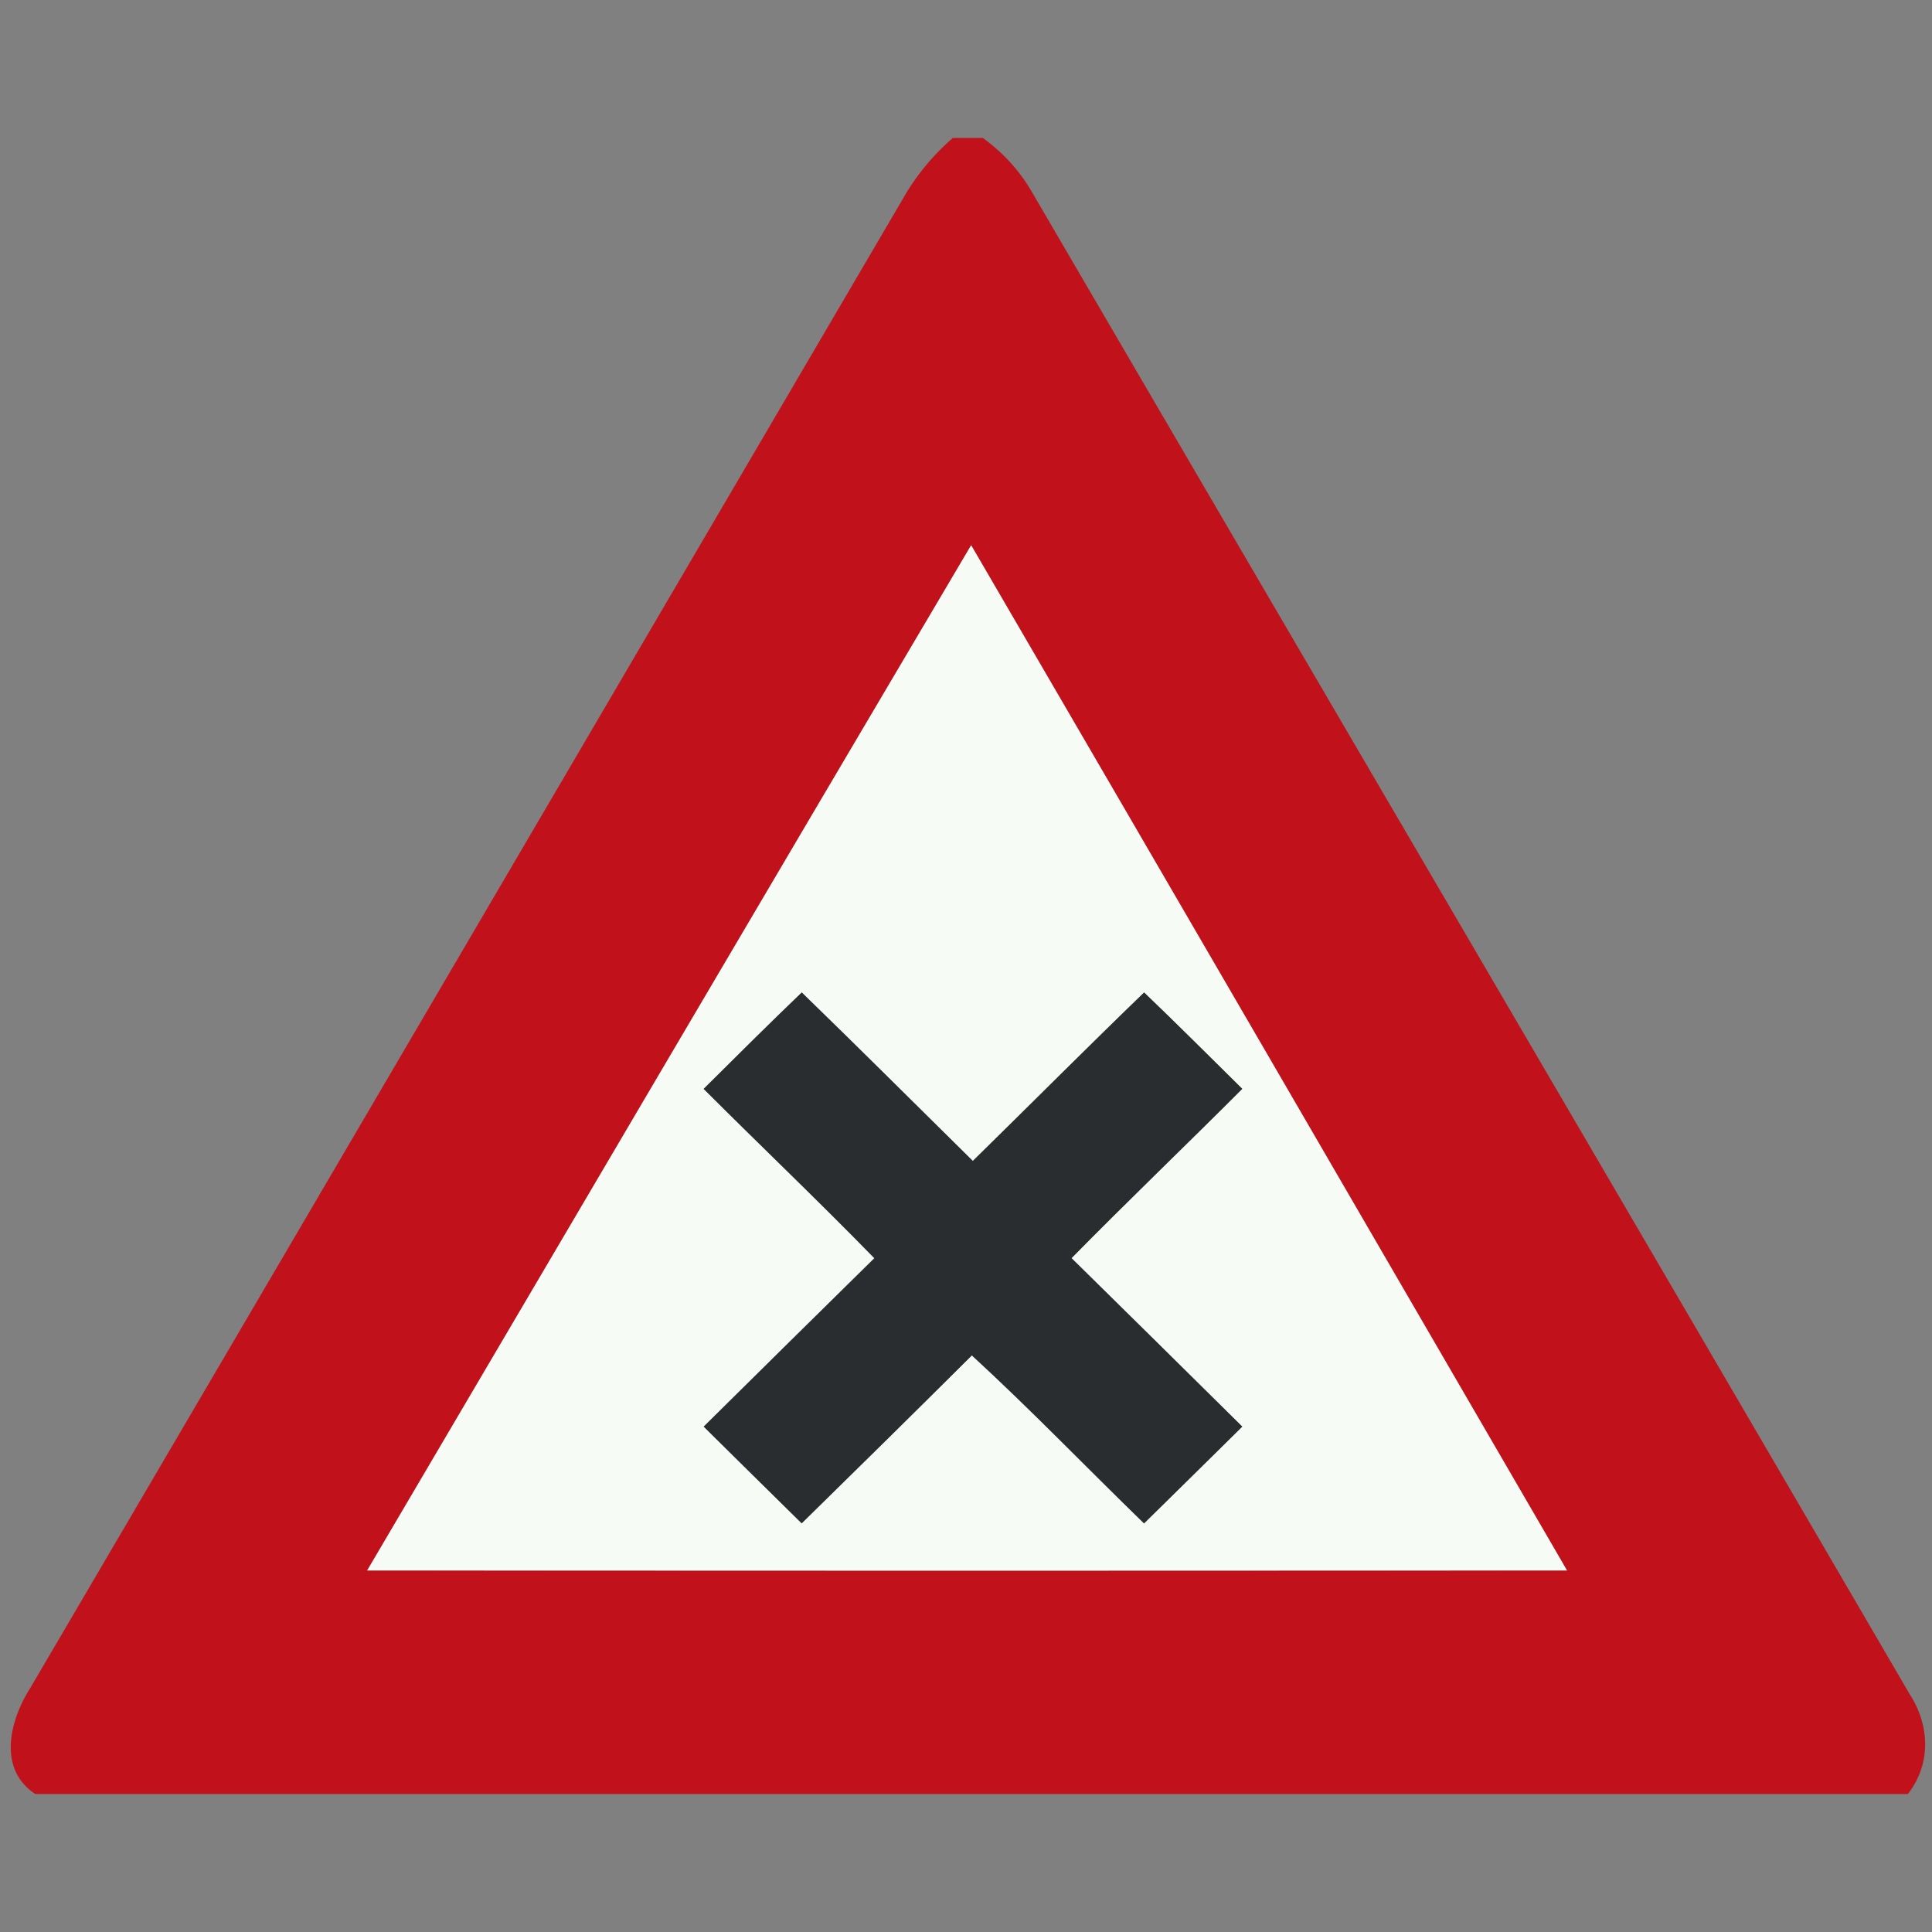 <svg xmlns="http://www.w3.org/2000/svg" width="24" height="24">
    <rect width="100%" height="100%" fill="#808080" stroke="none"/>
    <path fill="#c1121c" d="M11.836 1.714h.374c.245.178.453.402.605.664 3.633 6.227 7.281 12.447 10.912 18.675.248.384.261.867-.027 1.233H.439c-.471-.309-.319-.913-.066-1.312C4.005 14.782 7.632 8.587 11.26 2.394a2.9 2.9 0 0 1 .575-.679zM4.561 19.509c4.968.003 9.937.003 14.905 0-2.465-4.246-4.93-8.493-7.402-12.736-2.508 4.242-5.005 8.49-7.503 12.736z"/>
    <path fill="#f7fbf5" d="M4.561 19.509c2.499-4.246 4.995-8.494 7.503-12.736 2.472 4.243 4.937 8.49 7.402 12.736-4.968.003-9.937.003-14.905 0zm4.18-5.982c.704.704 1.425 1.39 2.12 2.103-.707.697-1.415 1.393-2.12 2.092l1.217 1.201c.707-.693 1.413-1.389 2.114-2.086.734.675 1.425 1.393 2.139 2.087.408-.399.813-.801 1.22-1.202-.706-.699-1.413-1.396-2.121-2.093.698-.71 1.417-1.398 2.121-2.103-.405-.4-.808-.802-1.219-1.197-.716.691-1.417 1.396-2.128 2.093-.707-.698-1.411-1.401-2.125-2.093-.411.394-.814.796-1.219 1.198z"/>
    <path fill="#2a2d2f" d="M8.741 13.527c.405-.402.808-.804 1.219-1.198.713.692 1.417 1.395 2.125 2.093.711-.697 1.413-1.402 2.128-2.093.411.394.813.796 1.219 1.197-.704.705-1.423 1.393-2.121 2.103.709.697 1.415 1.395 2.121 2.093-.406.4-.812.802-1.22 1.202-.715-.694-1.405-1.413-2.139-2.087-.701.698-1.407 1.393-2.114 2.086-.406-.399-.812-.8-1.217-1.201.705-.699 1.413-1.395 2.12-2.092-.694-.712-1.416-1.399-2.12-2.103z"/>
</svg>
